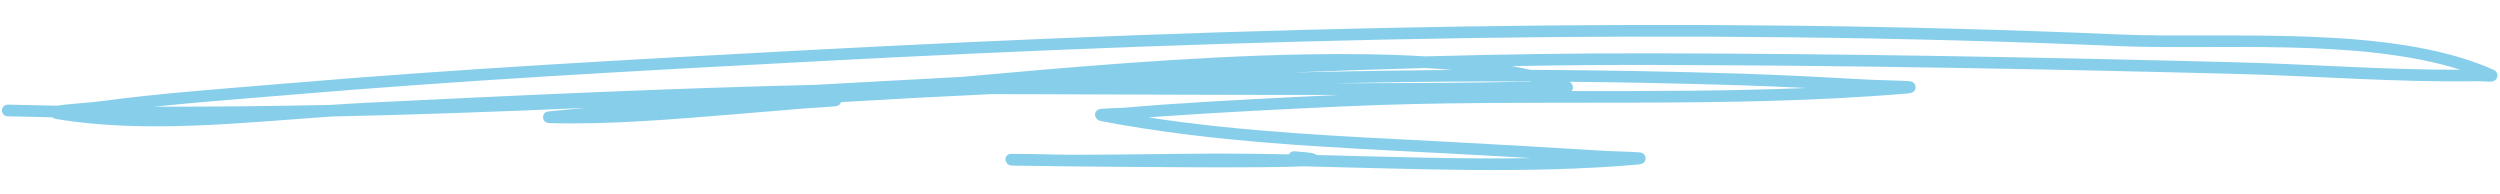 <svg width="1303" height="101" viewBox="0 0 1303 101" fill="none" xmlns="http://www.w3.org/2000/svg">
<path fill-rule="evenodd" clip-rule="evenodd" id="underline-path" d="M29.814 55.1C21.237 54.956 12.673 54.764 4.111 54.536C2.439 54.49 1.045 55.813 1.001 57.489C0.957 59.164 2.279 60.562 3.952 60.608C11.659 60.806 19.368 60.98 27.072 61.13C27.501 61.425 28.365 61.856 29.843 62.108C75.921 69.674 125.73 63.95 172.853 60.73C217.029 59.781 261.228 58.175 305.438 56.218C300.17 56.724 294.904 57.215 289.635 57.684C288.539 57.783 285.698 58.053 285.308 58.151C283.076 58.751 283.015 60.669 283.023 61.156C283.027 61.398 283.201 64.087 286.219 64.168C318.638 65.026 351.053 62.136 383.326 59.519C395.331 58.542 407.324 57.541 419.325 56.516C423.497 56.148 434.356 55.635 435.854 55.353C437.464 55.041 438.09 54.023 438.331 53.236C464.368 51.657 490.433 50.273 516.505 49.072C521.61 49.069 526.706 49.077 531.804 49.084C587.357 49.224 642.896 49.569 698.445 49.464C667.497 50.889 636.471 52.432 605.57 54.566C599.24 55.002 592.922 55.611 586.594 56.096C583.137 56.35 574.198 56.475 572.939 56.883C571.064 57.505 570.768 58.947 570.719 59.66C570.69 60.096 570.828 62.526 573.98 63.127C632.439 74.338 692.087 76.722 751.375 79.811C766.972 80.62 782.565 81.49 798.151 82.409C760.906 83.044 723.289 81.686 686.107 80.781C685.771 80.468 685.286 80.169 684.592 79.968C683.573 79.659 680.415 79.263 674.662 78.837C673.422 78.746 672.301 79.416 671.757 80.453C662.922 80.279 654.111 80.145 645.342 80.087C616.623 79.889 587.905 80.716 559.19 80.653L552.691 80.581L551.336 80.567C546.358 80.481 540.269 80.35 536.223 80.263C533.888 80.2 527.814 80.178 526.975 80.198C524.441 80.279 524.007 82.624 523.989 82.733C523.979 82.793 524.015 86.213 527.481 86.299C529.801 86.362 538.558 86.481 550.835 86.629C553.919 86.68 556.625 86.718 558.238 86.724L559.48 86.73C598.736 87.145 661.643 87.582 679.457 86.695C737.406 87.996 796.536 90.76 853.766 85.751C855.644 85.579 856.467 84.974 856.628 84.838C857.515 84.055 857.701 83.166 857.666 82.397C857.645 81.91 857.4 79.936 855.025 79.481C853.356 79.156 841.325 78.925 836.694 78.644C808.365 76.915 780.033 75.222 751.689 73.749C700.579 71.082 649.199 68.969 598.546 61.199C601.025 60.992 603.506 60.797 605.988 60.627C637.32 58.459 668.78 56.895 700.155 55.461C797.589 51.001 897.286 56.975 994.274 48.718C996.261 48.551 997.15 47.952 997.321 47.816C998.261 47.025 998.445 46.099 998.409 45.319C998.386 44.843 998.122 42.843 995.701 42.398C993.705 42.026 979.322 41.806 973.784 41.502C951.673 40.291 929.545 39.066 907.411 38.376C870.876 37.245 834.261 36.571 797.656 36.407C794.532 35.697 791.294 35.041 787.95 34.441C812.635 34.016 837.307 33.795 861.969 33.855C963.065 34.069 1064.14 35.922 1165.19 38.517C1207.04 39.599 1249.49 43.016 1291.35 42.321C1292.84 42.294 1296.12 42.599 1297.74 42.569C1298.67 42.554 1299.34 42.391 1299.67 42.266C1301.02 41.718 1301.45 40.736 1301.6 39.968C1301.72 39.367 1301.96 37.4 1299.46 36.291C1245.84 12.47 1160.66 20.384 1104.87 17.968C877.072 8.103 649.112 14.03 421.519 26.099C330.523 30.919 239.757 35.815 148.948 43.517C116.722 46.248 84.454 48.455 52.392 52.778C48.208 53.35 39.361 53.931 33.692 54.544C32.166 54.715 30.838 54.91 29.814 55.1ZM1282.35 36.334C1229.43 19.637 1154.92 26.212 1104.61 24.034C877.006 14.181 649.24 20.096 421.841 32.153C330.909 36.977 240.208 41.864 149.461 49.572C126.376 51.522 103.267 53.215 80.231 55.605C110.994 55.664 141.769 55.322 172.587 54.667C179.001 54.224 185.37 53.825 191.672 53.522C269.081 49.746 346.662 46.081 424.241 44.239C449.903 42.865 475.566 41.456 501.25 40.062C550.967 35.645 618.835 29.39 681.273 28.325C702.75 27.963 723.589 28.218 742.84 29.381C782.584 28.297 822.292 27.695 861.98 27.787C963.125 27.991 1064.24 29.86 1165.35 32.459C1204.15 33.453 1243.45 36.477 1282.35 36.334ZM797.051 42.475C773.596 42.383 750.148 42.51 726.731 42.858C716.31 43.022 705.887 43.197 695.461 43.398C701.154 43.395 706.847 43.38 712.54 43.353C739.261 43.264 766.046 43.217 792.766 42.617C794.094 42.58 795.874 42.62 797.869 42.673L797.088 42.49L797.051 42.475ZM941.539 45.861C930.105 45.306 918.667 44.797 907.226 44.447C877.529 43.531 847.784 42.904 818.029 42.617C818.742 43.077 819.12 43.514 819.293 43.792C819.8 44.58 819.88 45.35 819.764 46.048C819.693 46.483 819.53 46.995 819.163 47.483C860.027 47.453 900.939 47.514 941.539 45.861ZM756.791 36.461C752.312 36.066 747.723 35.725 743.037 35.44C719.802 36.078 696.565 36.864 673.353 37.772C691.107 37.392 708.876 37.062 726.637 36.794C736.685 36.642 746.737 36.526 756.791 36.461Z" fill="#87CEEB"/>
</svg>
